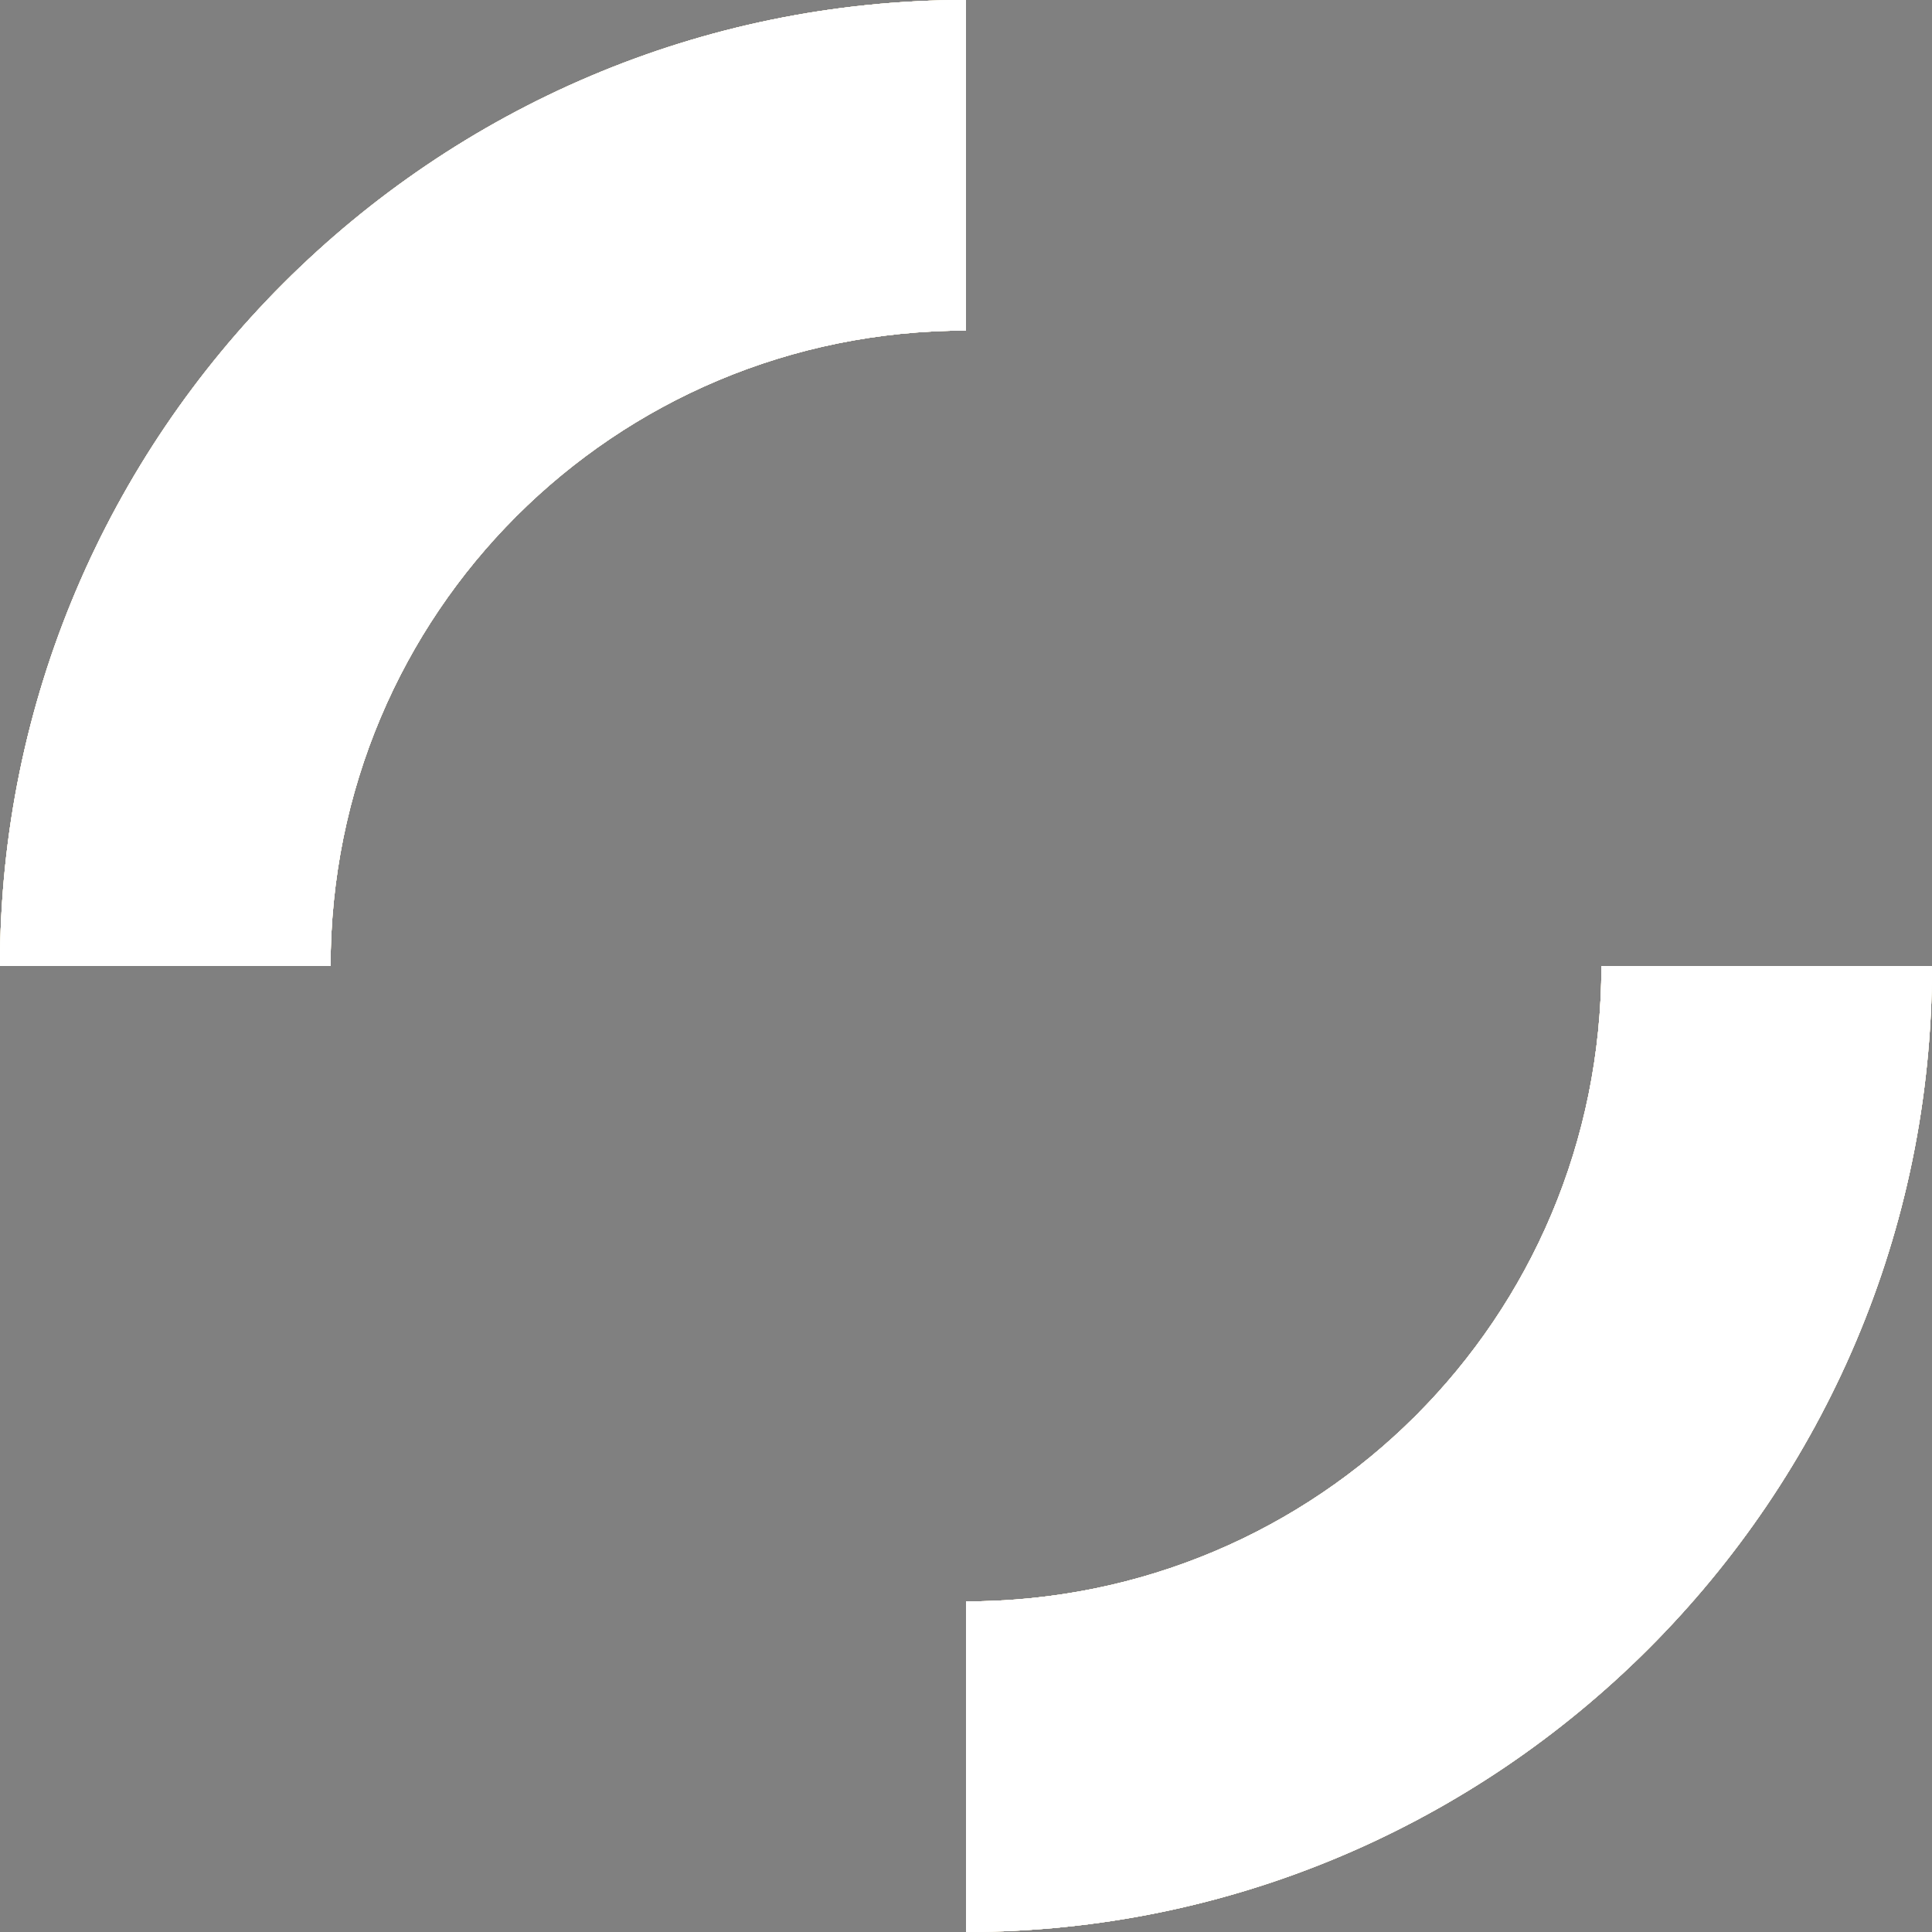 <?xml version="1.0" encoding="utf-8"?>
<svg version="1.1" xmlns="http://www.w3.org/2000/svg" x="0px" y="0px" viewBox="0 0 45 45"><rect x="0" y="0" width="45" height="45" fill="#808080" stroke="none"/><g id="amv-spinner" fill="white" transform="translate(22.5,22.5)">
	<g id="spinner-left">
		<path d="M-22.5,0c0-12.4,10.1-22.5,22.5-22.5v7.7c-8.2,0-14.8,6.6-14.8,14.8H-22.5z"/>
	    <animateTransform
	     attributeName="transform"
	     dur="1.33s"
	     type="rotate"
	     from="0"
	     to="720"
	     repeatCount="indefinite"
	     calcMode="spline"
	     keyTimes="0;1"
	     keySplines="0.25, 0.1, 0.25, 1" />
	</g>
	<g id="spinner-right">
		<path d="M0,22.5v-7.7c8.2,0,14.8-6.6,14.8-14.8h7.7C22.5,12.4,12.4,22.5,0,22.5z"/>
		<animateTransform
		  attributeName="transform"
		  begin="0.67s"
		  dur="1.33s"
		  type="rotate"
		  from="0"
		  to="720"
		  repeatCount="indefinite"
		  calcMode="spline"
		  keyTimes="0;1"
		  keySplines="0.25, 0.1, 0.25, 1"/>
	</g>
</g><g id="design-in-china-spinner" fill="white" transform="translate(22.5,22.5)">
	<g id="spinner-left">
		<path d="M-22.5,0c0-12.4,10.1-22.5,22.5-22.5v7.7c-8.2,0-14.8,6.6-14.8,14.8H-22.5z"/>
	    <animateTransform
	     attributeName="transform"
	     dur="1.33s"
	     type="rotate"
	     from="0"
	     to="720"
	     repeatCount="indefinite"
	     calcMode="spline"
	     keyTimes="0;1"
	     keySplines="0.25, 0.1, 0.25, 1" />
	</g>
	<g id="spinner-right">
		<path d="M0,22.5v-7.7c8.2,0,14.8-6.6,14.8-14.8h7.7C22.5,12.4,12.4,22.5,0,22.5z"/>
		<animateTransform
		  attributeName="transform"
		  begin="0.67s"
		  dur="1.33s"
		  type="rotate"
		  from="0"
		  to="720"
		  repeatCount="indefinite"
		  calcMode="spline"
		  keyTimes="0;1"
		  keySplines="0.25, 0.1, 0.25, 1"/>
	</g>
</g><g id="exercism-spinner" fill="#204ab6" transform="translate(22.5,22.5)">
	<g id="spinner-left">
		<path d="M-22.5,0c0-12.4,10.1-22.5,22.5-22.5v7.7c-8.2,0-14.8,6.6-14.8,14.8H-22.5z"/>
	    <animateTransform
	     attributeName="transform"
	     dur="1.33s"
	     type="rotate"
	     from="0"
	     to="720"
	     repeatCount="indefinite"
	     calcMode="spline"
	     keyTimes="0;1"
	     keySplines="0.25, 0.1, 0.25, 1" />
	</g>
	<g id="spinner-right">
		<path d="M0,22.5v-7.7c8.2,0,14.8-6.6,14.8-14.8h7.7C22.5,12.4,12.4,22.5,0,22.5z"/>
		<animateTransform
		  attributeName="transform"
		  begin="0.67s"
		  dur="1.33s"
		  type="rotate"
		  from="0"
		  to="720"
		  repeatCount="indefinite"
		  calcMode="spline"
		  keyTimes="0;1"
		  keySplines="0.25, 0.1, 0.25, 1"/>
	</g>
</g><g id="fridr-spinner" fill="#22dc9d" transform="translate(22.5,22.5)">
	<g id="spinner-left">
		<path d="M-22.5,0c0-12.4,10.1-22.5,22.5-22.5v7.7c-8.2,0-14.8,6.6-14.8,14.8H-22.5z"/>
	    <animateTransform
	     attributeName="transform"
	     dur="1.33s"
	     type="rotate"
	     from="0"
	     to="720"
	     repeatCount="indefinite"
	     calcMode="spline"
	     keyTimes="0;1"
	     keySplines="0.25, 0.1, 0.25, 1" />
	</g>
	<g id="spinner-right">
		<path d="M0,22.5v-7.7c8.2,0,14.8-6.6,14.8-14.8h7.7C22.5,12.4,12.4,22.5,0,22.5z"/>
		<animateTransform
		  attributeName="transform"
		  begin="0.67s"
		  dur="1.33s"
		  type="rotate"
		  from="0"
		  to="720"
		  repeatCount="indefinite"
		  calcMode="spline"
		  keyTimes="0;1"
		  keySplines="0.25, 0.1, 0.25, 1"/>
	</g>
</g><g id="guardian-spinner" fill="#d60270" transform="translate(22.5,22.5)">
	<g id="spinner-left">
		<path d="M-22.5,0c0-12.4,10.1-22.5,22.5-22.5v7.7c-8.2,0-14.8,6.6-14.8,14.8H-22.5z"/>
	    <animateTransform
	     attributeName="transform"
	     dur="1.33s"
	     type="rotate"
	     from="0"
	     to="720"
	     repeatCount="indefinite"
	     calcMode="spline"
	     keyTimes="0;1"
	     keySplines="0.25, 0.1, 0.25, 1" />
	</g>
	<g id="spinner-right">
		<path d="M0,22.5v-7.7c8.2,0,14.8-6.6,14.8-14.8h7.7C22.5,12.4,12.4,22.5,0,22.5z"/>
		<animateTransform
		  attributeName="transform"
		  begin="0.67s"
		  dur="1.33s"
		  type="rotate"
		  from="0"
		  to="720"
		  repeatCount="indefinite"
		  calcMode="spline"
		  keyTimes="0;1"
		  keySplines="0.25, 0.1, 0.25, 1"/>
	</g>
</g><g id="huawei-spinner" fill="white" transform="translate(22.5,22.5)">
	<g id="spinner-left">
		<path d="M-22.5,0c0-12.4,10.1-22.5,22.5-22.5v7.7c-8.2,0-14.8,6.6-14.8,14.8H-22.5z"/>
	    <animateTransform
	     attributeName="transform"
	     dur="1.33s"
	     type="rotate"
	     from="0"
	     to="720"
	     repeatCount="indefinite"
	     calcMode="spline"
	     keyTimes="0;1"
	     keySplines="0.25, 0.1, 0.25, 1" />
	</g>
	<g id="spinner-right">
		<path d="M0,22.5v-7.7c8.2,0,14.8-6.6,14.8-14.8h7.7C22.5,12.4,12.4,22.5,0,22.5z"/>
		<animateTransform
		  attributeName="transform"
		  begin="0.67s"
		  dur="1.33s"
		  type="rotate"
		  from="0"
		  to="720"
		  repeatCount="indefinite"
		  calcMode="spline"
		  keyTimes="0;1"
		  keySplines="0.25, 0.1, 0.25, 1"/>
	</g>
</g><g id="jordans-spinner" fill="#e0a55d" transform="translate(22.5,22.5)">
	<g id="spinner-left">
		<path d="M-22.5,0c0-12.4,10.1-22.5,22.5-22.5v7.7c-8.2,0-14.8,6.6-14.8,14.8H-22.5z"/>
	    <animateTransform
	     attributeName="transform"
	     dur="1.33s"
	     type="rotate"
	     from="0"
	     to="720"
	     repeatCount="indefinite"
	     calcMode="spline"
	     keyTimes="0;1"
	     keySplines="0.25, 0.1, 0.25, 1" />
	</g>
	<g id="spinner-right">
		<path d="M0,22.5v-7.7c8.2,0,14.8-6.6,14.8-14.8h7.7C22.5,12.4,12.4,22.5,0,22.5z"/>
		<animateTransform
		  attributeName="transform"
		  begin="0.67s"
		  dur="1.33s"
		  type="rotate"
		  from="0"
		  to="720"
		  repeatCount="indefinite"
		  calcMode="spline"
		  keyTimes="0;1"
		  keySplines="0.25, 0.1, 0.25, 1"/>
	</g>
</g><g id="lvmh-spinner" fill="#19222f" transform="translate(22.5,22.5)">
	<g id="spinner-left">
		<path d="M-22.5,0c0-12.4,10.1-22.5,22.5-22.5v7.7c-8.2,0-14.8,6.6-14.8,14.8H-22.5z"/>
	    <animateTransform
	     attributeName="transform"
	     dur="1.33s"
	     type="rotate"
	     from="0"
	     to="720"
	     repeatCount="indefinite"
	     calcMode="spline"
	     keyTimes="0;1"
	     keySplines="0.25, 0.1, 0.25, 1" />
	</g>
	<g id="spinner-right">
		<path d="M0,22.5v-7.7c8.2,0,14.8-6.6,14.8-14.8h7.7C22.5,12.4,12.4,22.5,0,22.5z"/>
		<animateTransform
		  attributeName="transform"
		  begin="0.67s"
		  dur="1.33s"
		  type="rotate"
		  from="0"
		  to="720"
		  repeatCount="indefinite"
		  calcMode="spline"
		  keyTimes="0;1"
		  keySplines="0.25, 0.1, 0.25, 1"/>
	</g>
</g><g id="onion-fund-spinner" fill="#f0d735" transform="translate(22.5,22.5)">
	<g id="spinner-left">
		<path d="M-22.5,0c0-12.4,10.1-22.5,22.5-22.5v7.7c-8.2,0-14.8,6.6-14.8,14.8H-22.5z"/>
	    <animateTransform
	     attributeName="transform"
	     dur="1.33s"
	     type="rotate"
	     from="0"
	     to="720"
	     repeatCount="indefinite"
	     calcMode="spline"
	     keyTimes="0;1"
	     keySplines="0.25, 0.1, 0.25, 1" />
	</g>
	<g id="spinner-right">
		<path d="M0,22.5v-7.7c8.2,0,14.8-6.6,14.8-14.8h7.7C22.5,12.4,12.4,22.5,0,22.5z"/>
		<animateTransform
		  attributeName="transform"
		  begin="0.67s"
		  dur="1.33s"
		  type="rotate"
		  from="0"
		  to="720"
		  repeatCount="indefinite"
		  calcMode="spline"
		  keyTimes="0;1"
		  keySplines="0.25, 0.1, 0.25, 1"/>
	</g>
</g><g id="roots-shoots-spinner" fill="white" transform="translate(22.5,22.5)">
	<g id="spinner-left">
		<path d="M-22.5,0c0-12.4,10.1-22.5,22.5-22.5v7.7c-8.2,0-14.8,6.6-14.8,14.8H-22.5z"/>
	    <animateTransform
	     attributeName="transform"
	     dur="1.33s"
	     type="rotate"
	     from="0"
	     to="720"
	     repeatCount="indefinite"
	     calcMode="spline"
	     keyTimes="0;1"
	     keySplines="0.25, 0.1, 0.25, 1" />
	</g>
	<g id="spinner-right">
		<path d="M0,22.5v-7.7c8.2,0,14.8-6.6,14.8-14.8h7.7C22.5,12.4,12.4,22.5,0,22.5z"/>
		<animateTransform
		  attributeName="transform"
		  begin="0.67s"
		  dur="1.33s"
		  type="rotate"
		  from="0"
		  to="720"
		  repeatCount="indefinite"
		  calcMode="spline"
		  keyTimes="0;1"
		  keySplines="0.25, 0.1, 0.25, 1"/>
	</g>
</g><g id="sa-dingding-spinner" fill="white" transform="translate(22.5,22.5)">
	<g id="spinner-left">
		<path d="M-22.5,0c0-12.4,10.1-22.5,22.5-22.5v7.7c-8.2,0-14.8,6.6-14.8,14.8H-22.5z"/>
	    <animateTransform
	     attributeName="transform"
	     dur="1.33s"
	     type="rotate"
	     from="0"
	     to="720"
	     repeatCount="indefinite"
	     calcMode="spline"
	     keyTimes="0;1"
	     keySplines="0.25, 0.1, 0.25, 1" />
	</g>
	<g id="spinner-right">
		<path d="M0,22.5v-7.7c8.2,0,14.8-6.6,14.8-14.8h7.7C22.5,12.4,12.4,22.5,0,22.5z"/>
		<animateTransform
		  attributeName="transform"
		  begin="0.67s"
		  dur="1.33s"
		  type="rotate"
		  from="0"
		  to="720"
		  repeatCount="indefinite"
		  calcMode="spline"
		  keyTimes="0;1"
		  keySplines="0.25, 0.1, 0.25, 1"/>
	</g>
</g><g id="stolen-spinner" fill="white" transform="translate(22.5,22.5)">
	<g id="spinner-left">
		<path d="M-22.5,0c0-12.4,10.1-22.5,22.5-22.5v7.7c-8.2,0-14.8,6.6-14.8,14.8H-22.5z"/>
	    <animateTransform
	     attributeName="transform"
	     dur="1.33s"
	     type="rotate"
	     from="0"
	     to="720"
	     repeatCount="indefinite"
	     calcMode="spline"
	     keyTimes="0;1"
	     keySplines="0.25, 0.1, 0.25, 1" />
	</g>
	<g id="spinner-right">
		<path d="M0,22.5v-7.7c8.2,0,14.8-6.6,14.8-14.8h7.7C22.5,12.4,12.4,22.5,0,22.5z"/>
		<animateTransform
		  attributeName="transform"
		  begin="0.67s"
		  dur="1.33s"
		  type="rotate"
		  from="0"
		  to="720"
		  repeatCount="indefinite"
		  calcMode="spline"
		  keyTimes="0;1"
		  keySplines="0.25, 0.1, 0.25, 1"/>
	</g>
</g><g id="default-spinner" fill="white" transform="translate(22.5,22.5)">
	<g id="spinner-left">
		<path d="M-22.5,0c0-12.4,10.1-22.5,22.5-22.5v7.7c-8.2,0-14.8,6.6-14.8,14.8H-22.5z"/>
	    <animateTransform
	     attributeName="transform"
	     dur="1.33s"
	     type="rotate"
	     from="0"
	     to="720"
	     repeatCount="indefinite"
	     calcMode="spline"
	     keyTimes="0;1"
	     keySplines="0.25, 0.1, 0.25, 1" />
	</g>
	<g id="spinner-right">
		<path d="M0,22.5v-7.7c8.2,0,14.8-6.6,14.8-14.8h7.7C22.5,12.4,12.4,22.5,0,22.5z"/>
		<animateTransform
		  attributeName="transform"
		  begin="0.67s"
		  dur="1.33s"
		  type="rotate"
		  from="0"
		  to="720"
		  repeatCount="indefinite"
		  calcMode="spline"
		  keyTimes="0;1"
		  keySplines="0.25, 0.1, 0.25, 1"/>
	</g>
</g>
</svg>